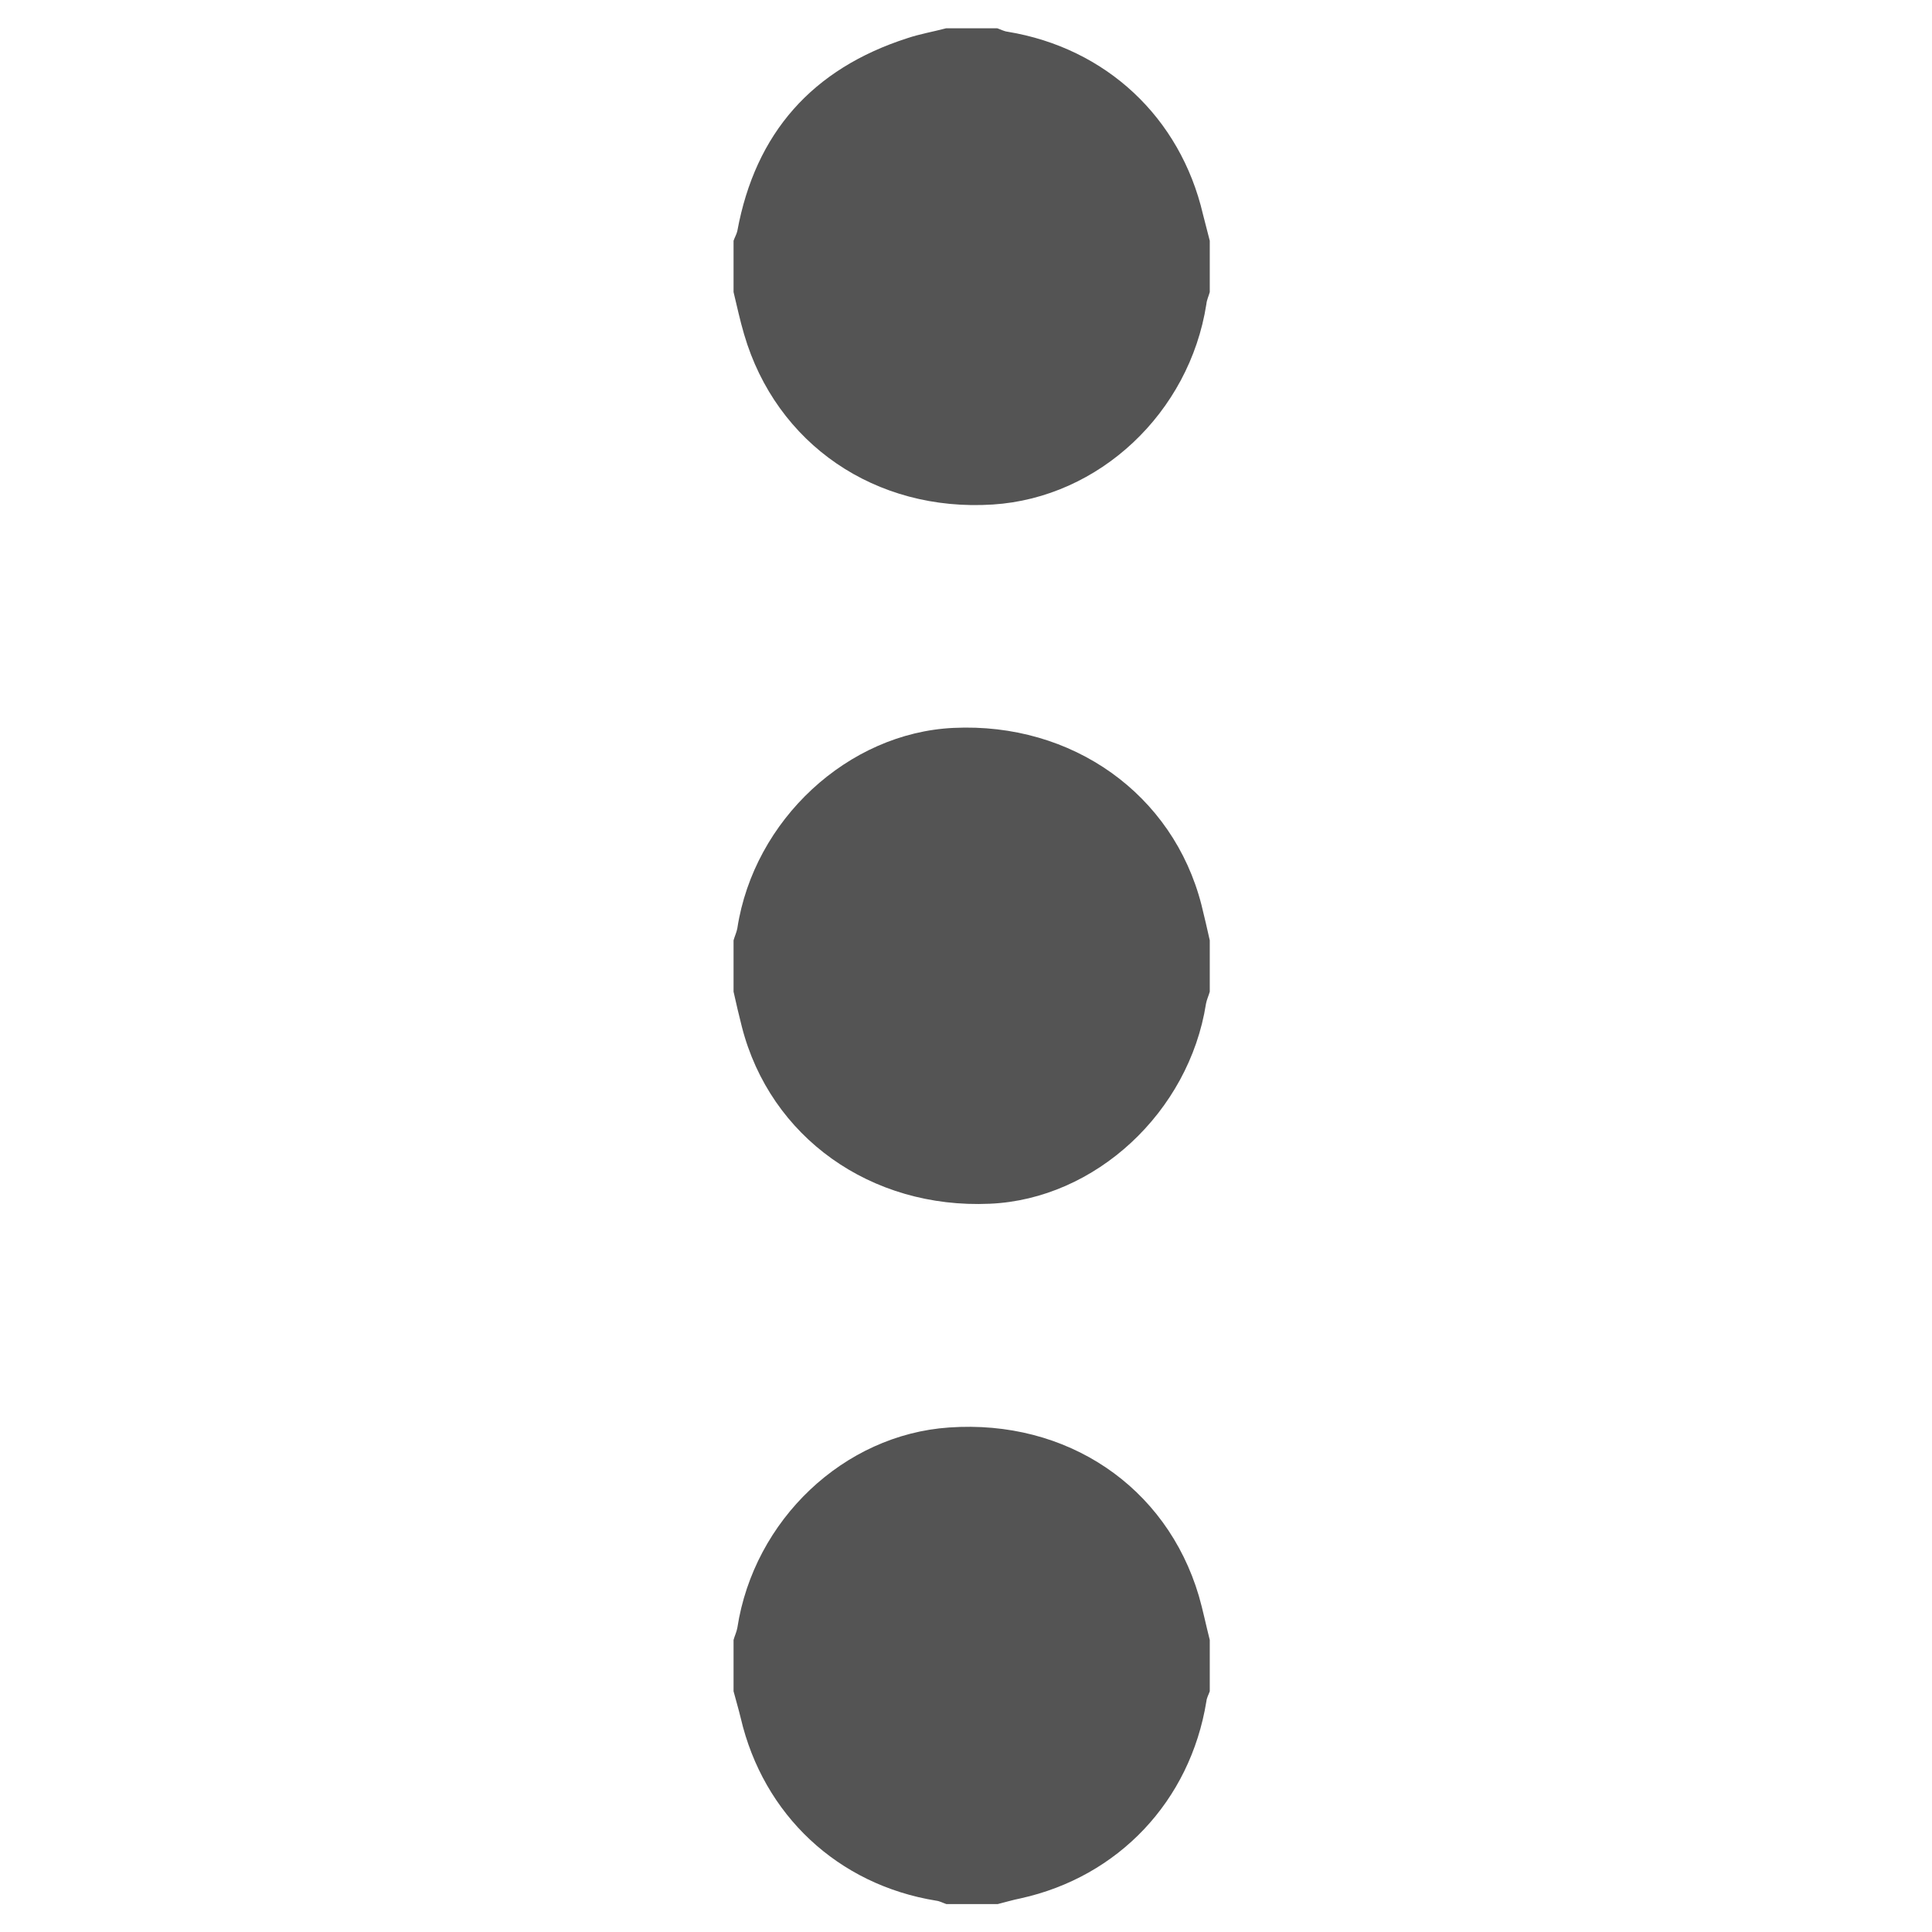<svg width="150" height="150" viewBox="0 0 150 150" fill="none" xmlns="http://www.w3.org/2000/svg">
<path d="M56.953 131.309V127.325C57.041 127.002 57.188 126.709 57.246 126.387C58.535 118.008 65.508 111.387 73.682 110.83C82.822 110.186 90.557 115.401 93.076 123.897C93.398 125.01 93.633 126.182 93.926 127.324V131.309C93.838 131.572 93.691 131.807 93.662 132.1C92.402 139.834 86.836 145.723 79.219 147.393C78.633 147.51 78.047 147.686 77.461 147.832H73.477C73.213 147.744 72.949 147.598 72.686 147.568C65.068 146.338 59.268 140.918 57.51 133.389C57.334 132.656 57.129 131.982 56.953 131.309ZM93.926 18.692L93.926 22.677C93.838 22.999 93.691 23.292 93.662 23.614C92.344 32.051 85.342 38.643 77.08 39.171C67.969 39.757 60.264 34.483 57.773 25.958C57.451 24.874 57.217 23.761 56.953 22.676V18.692C57.041 18.428 57.188 18.194 57.246 17.93C58.652 10.313 63.076 5.333 70.459 2.96C71.426 2.637 72.451 2.462 73.447 2.198H77.432C77.695 2.286 77.959 2.432 78.223 2.462C85.869 3.721 91.641 9.112 93.398 16.641C93.574 17.344 93.75 18.018 93.926 18.692ZM93.926 73.008V76.993C93.838 77.315 93.691 77.608 93.633 77.93C92.314 86.338 85.049 93.106 76.846 93.458C67.617 93.868 59.795 88.301 57.598 79.717C57.363 78.809 57.158 77.901 56.953 76.993V73.008C57.041 72.686 57.188 72.393 57.246 72.071C58.535 63.663 65.83 56.895 74.033 56.514C83.262 56.075 91.084 61.67 93.281 70.254C93.516 71.192 93.721 72.1 93.926 73.008Z" fill="#545454"/>
</svg>

